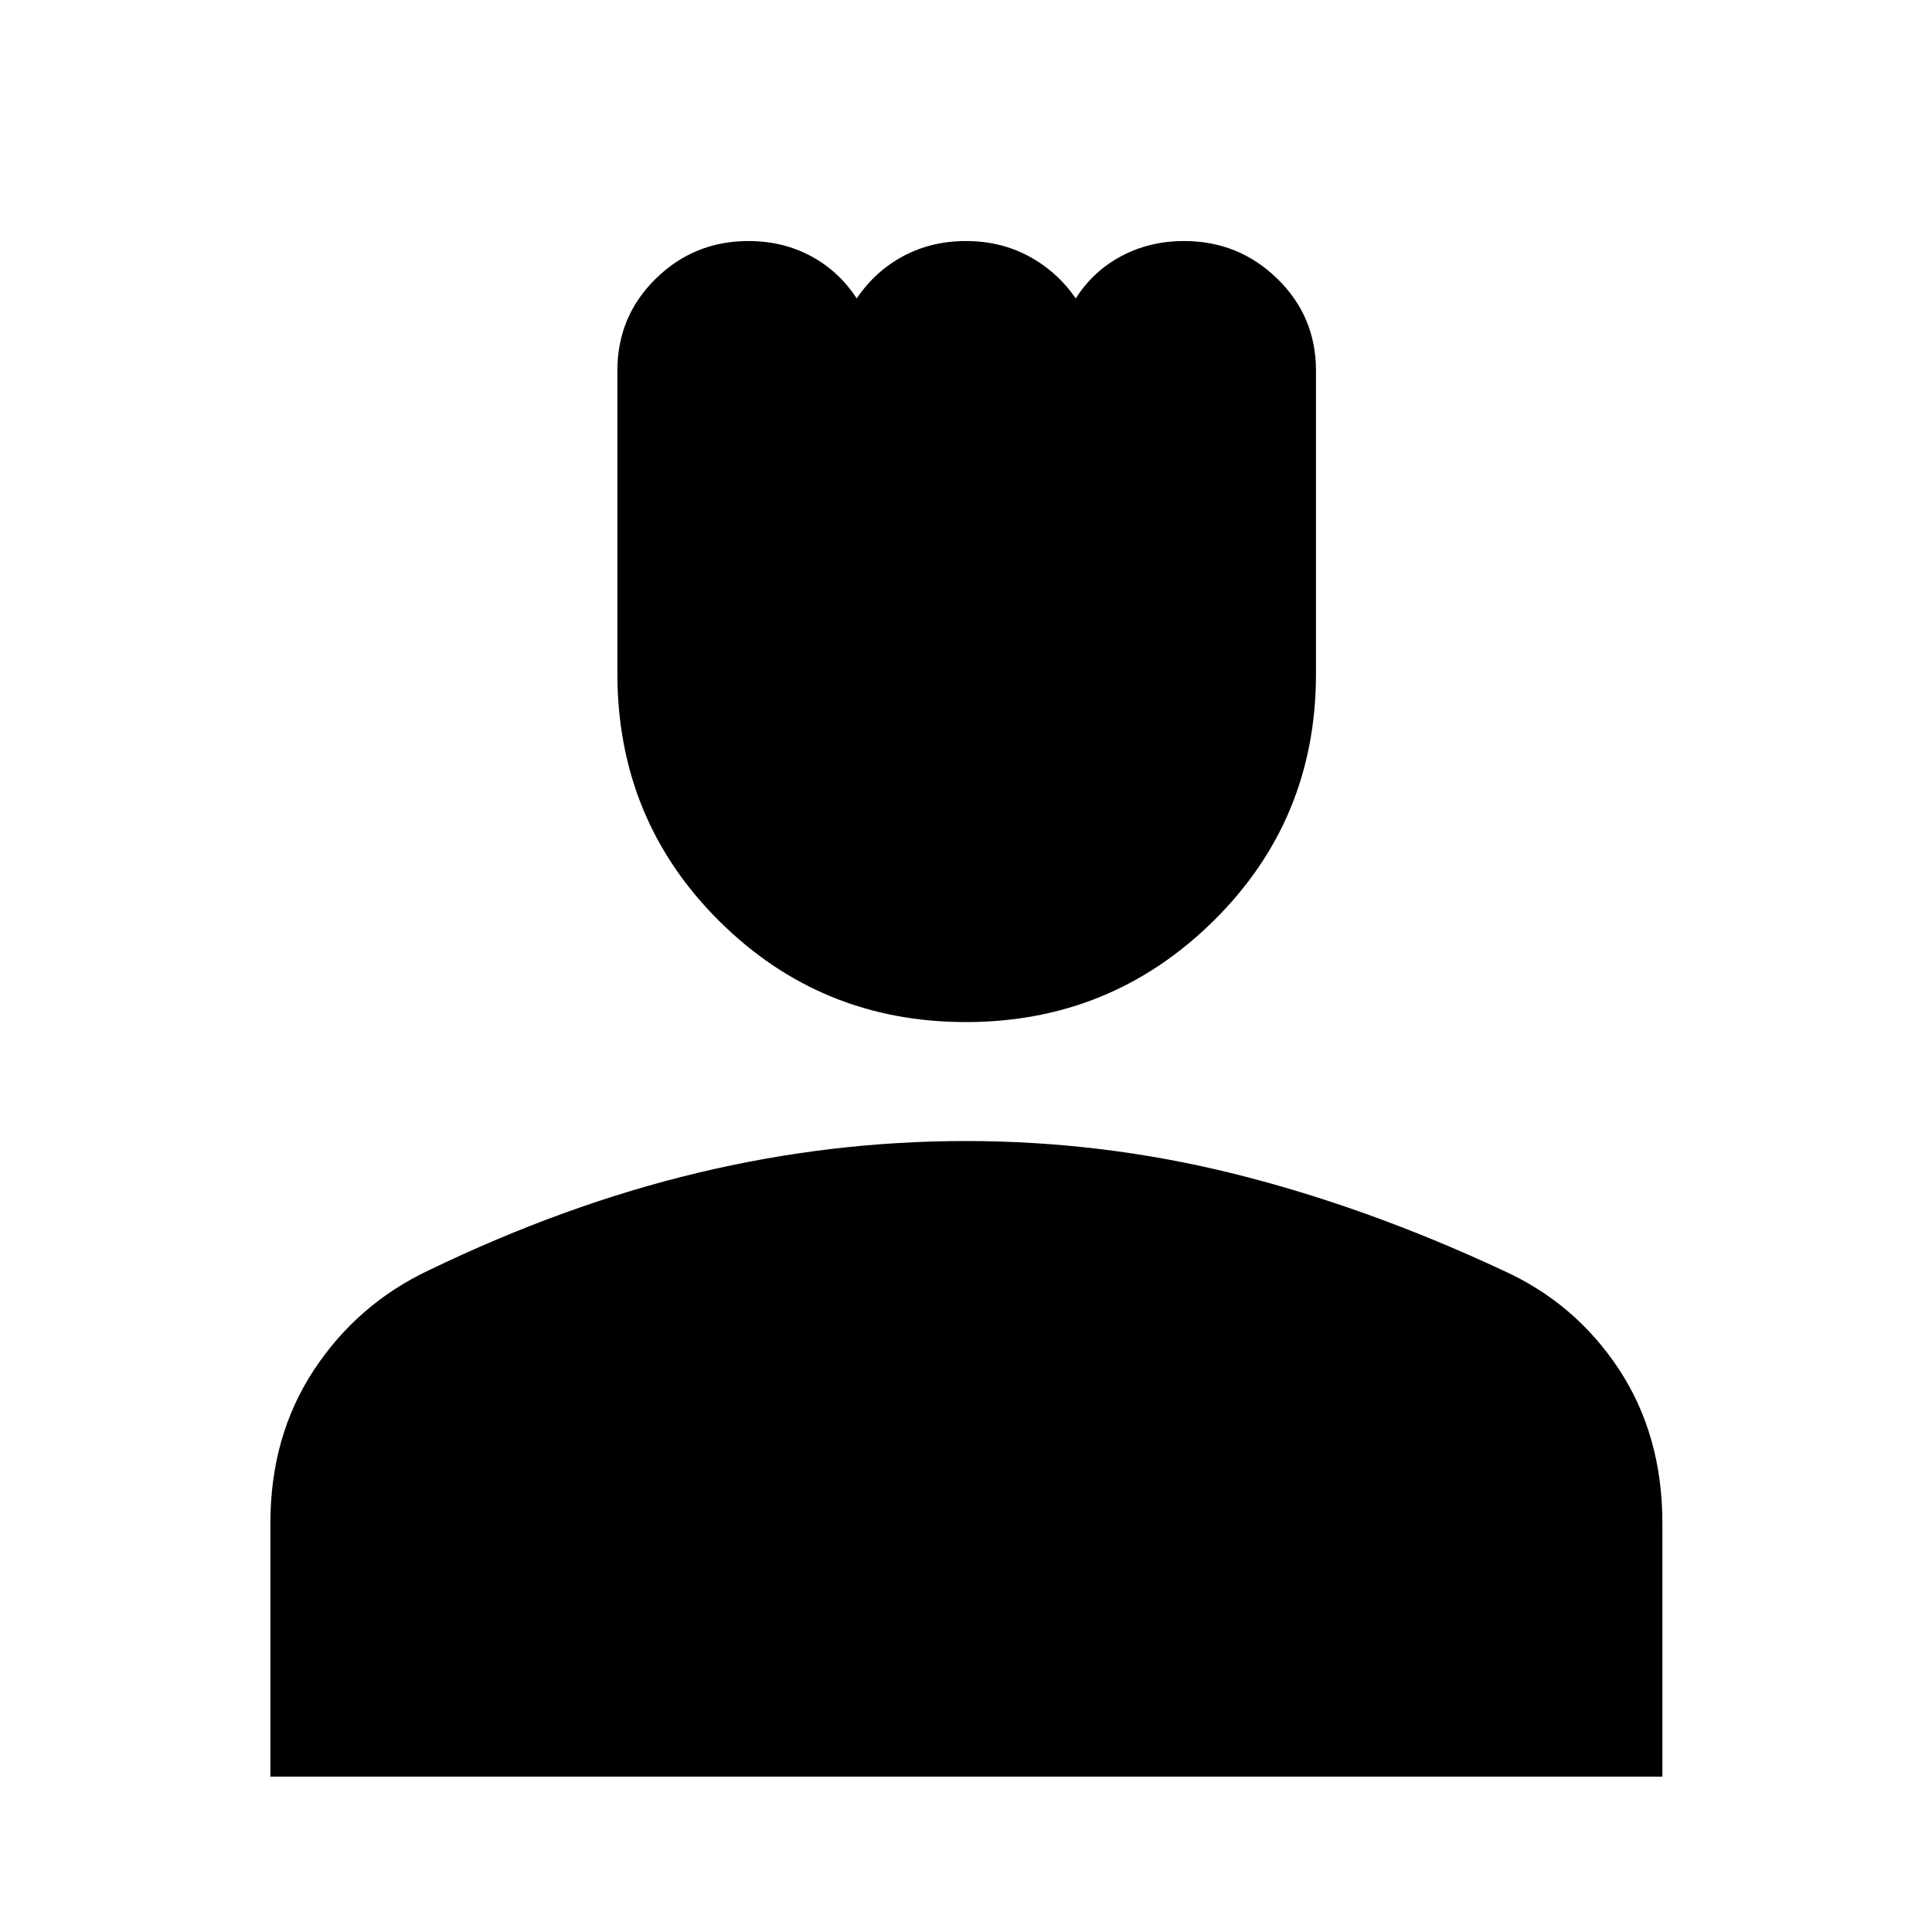 <svg xmlns="http://www.w3.org/2000/svg" height="40" viewBox="0 -960 960 960" width="40"><path d="M479.93-452.14q-72.11 0-122.64-50.28-50.52-50.28-50.52-122.98v-150.41q0-26.95 19.04-45.68 19.05-18.74 46.11-18.74 17.03 0 30.99 7.47 13.96 7.47 22.78 21.05 9.23-13.61 23.2-21.06 13.97-7.46 31.11-7.46t31.2 7.55q14.06 7.55 23.35 20.97 8.6-13.58 22.67-21.05 14.07-7.47 31.15-7.47 27.12 0 46.33 18.73 19.2 18.72 19.2 45.67v150.72q0 72.45-50.93 122.71-50.93 50.26-123.04 50.26ZM134.35-77.22v-125.91q0-43.21 21.57-76.03 21.58-32.81 57.02-49.58 67.63-32.67 133.76-48.48 66.14-15.81 133.12-15.81 68.06 0 133.6 16.33 65.54 16.34 132.97 47.77 36.21 16.24 57.93 49.13 21.71 32.88 21.71 76.57v126.01H134.35Z"/></svg>